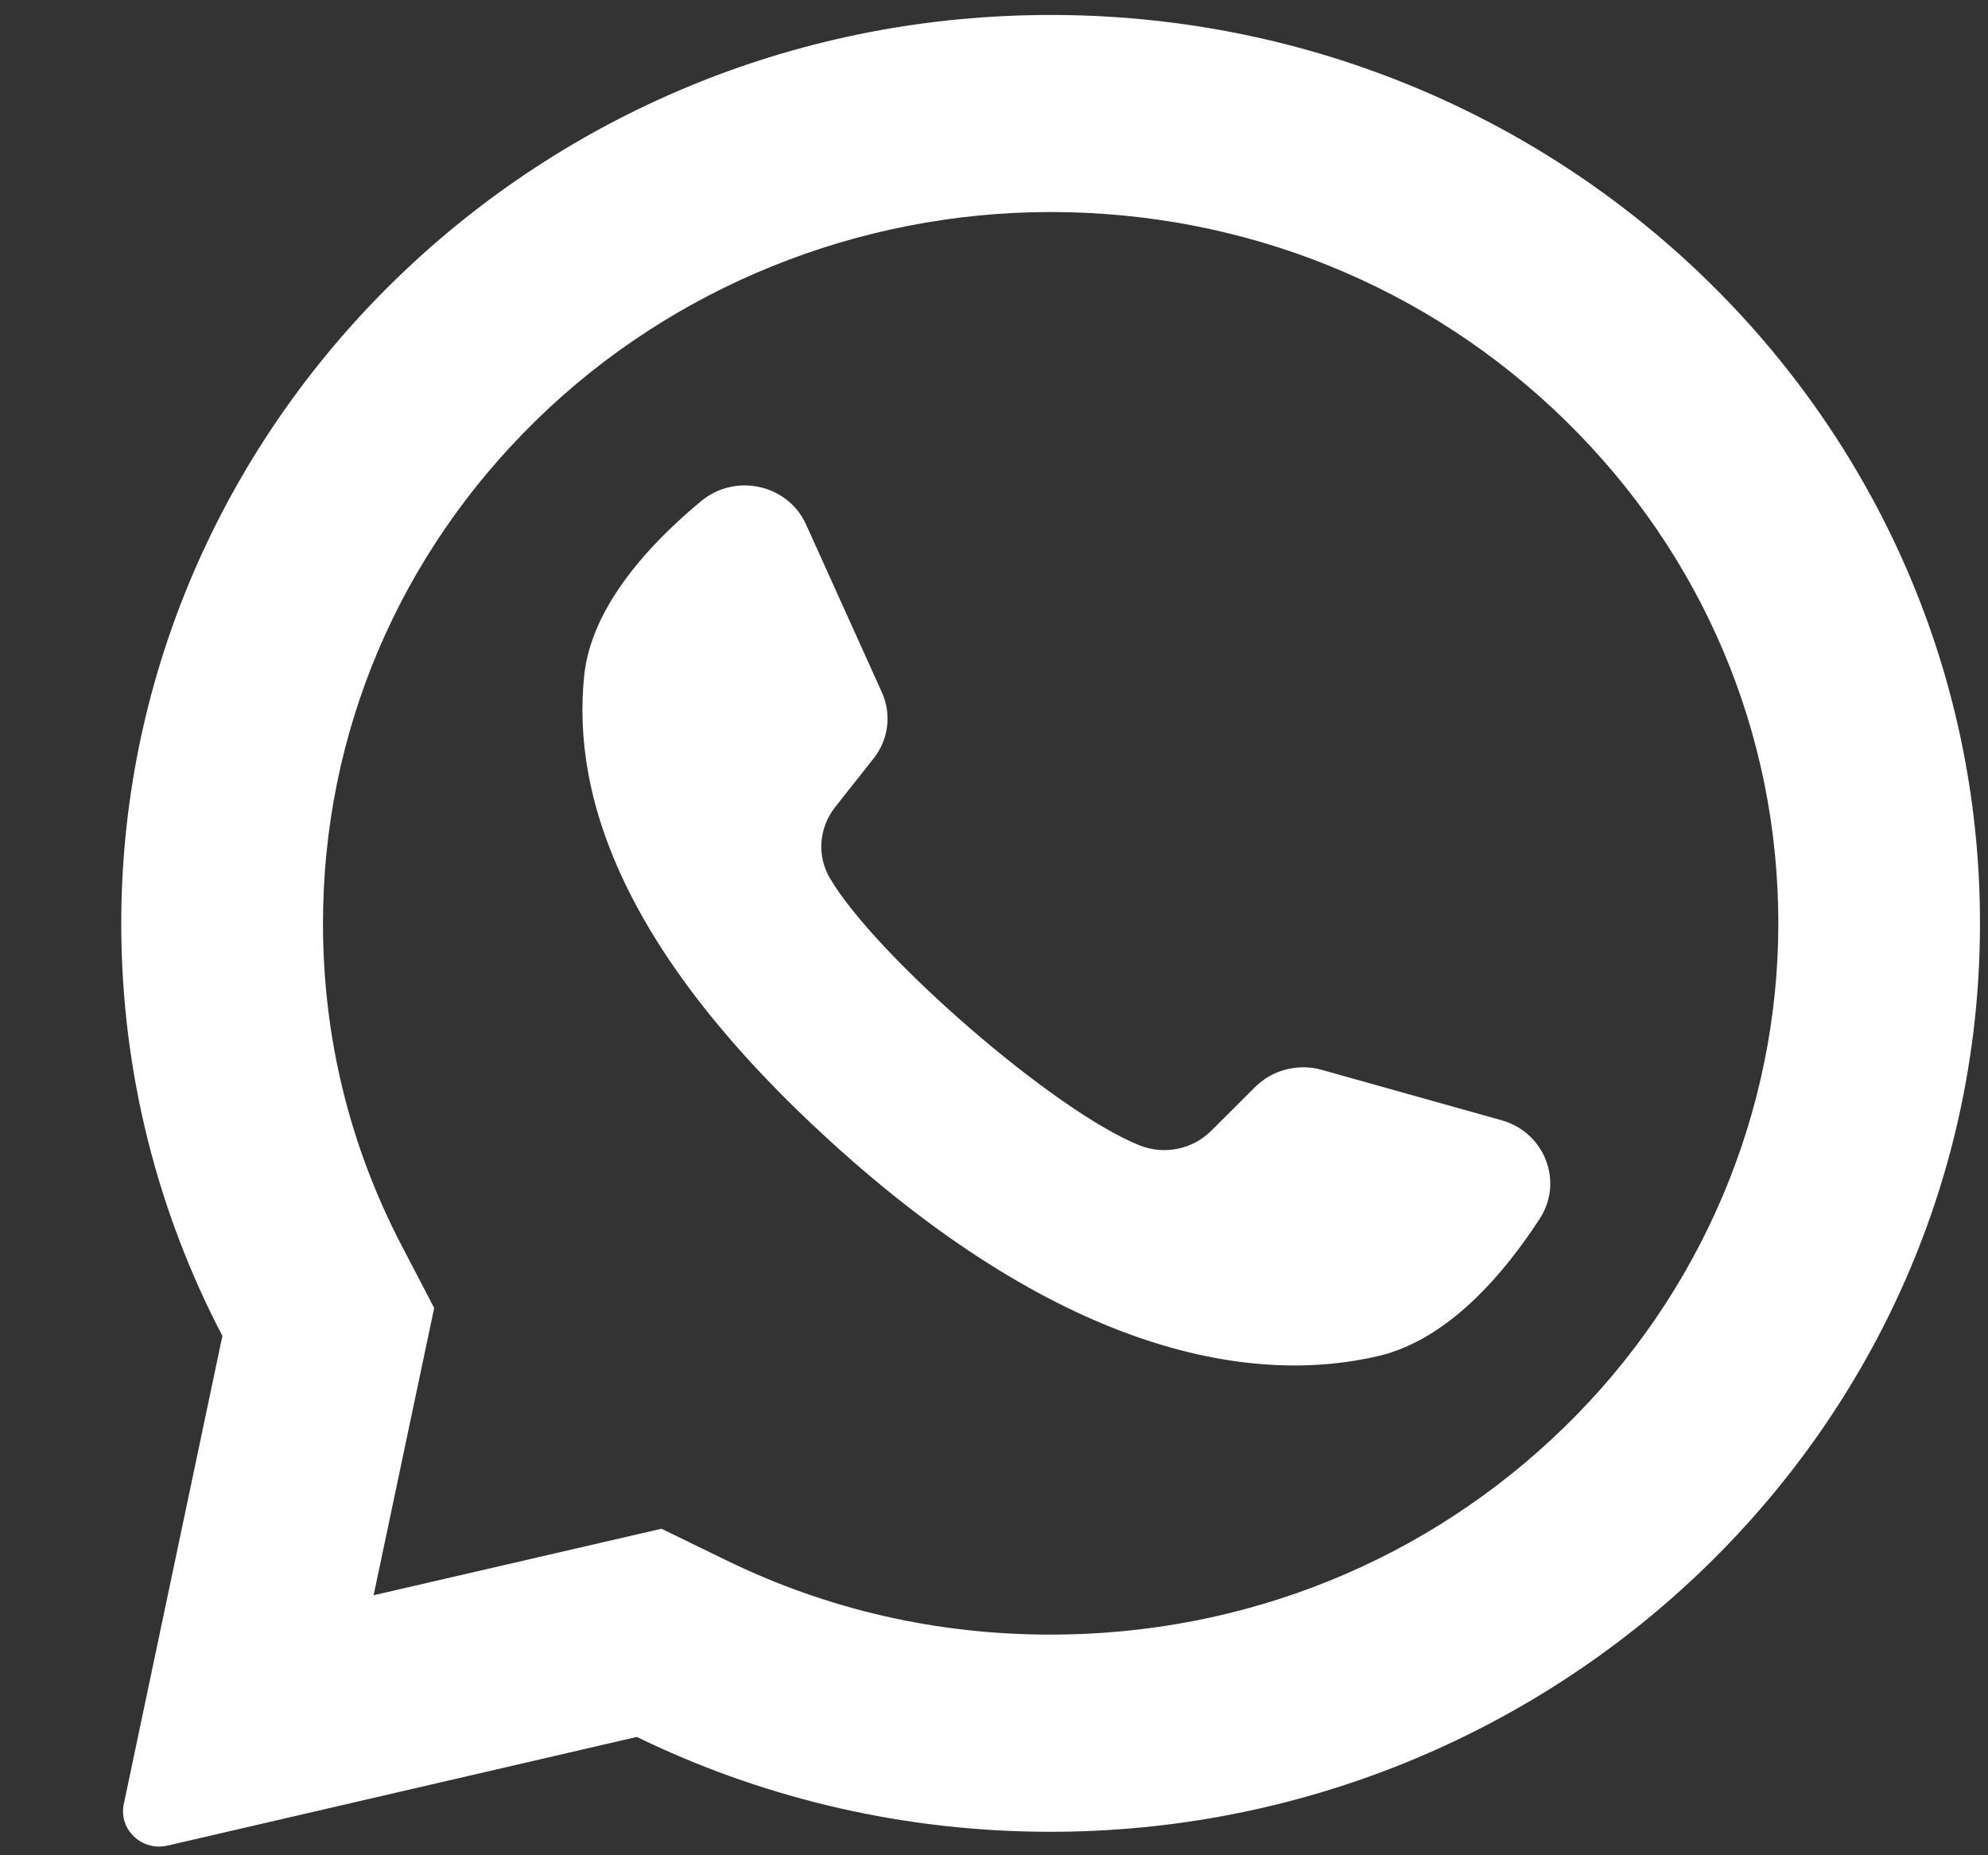 <svg width="15" height="14" viewBox="0 0 15 14" fill="none" xmlns="http://www.w3.org/2000/svg">
<rect x="0" y="0" width="15" height="14" fill="#333333" stroke="none"/>
<path d="M7.585 0.121C3.85 0.294 0.904 3.334 0.915 6.989C0.918 8.102 1.193 9.153 1.678 10.081L0.934 13.614C0.894 13.805 1.07 13.972 1.264 13.927L4.805 13.107C5.715 13.55 6.737 13.806 7.818 13.822C11.635 13.879 14.817 10.917 14.936 7.187C15.064 3.189 11.688 -0.071 7.585 0.121ZM11.81 10.763C10.773 11.777 9.394 12.335 7.927 12.335C7.069 12.335 6.246 12.147 5.484 11.776L4.991 11.536L2.819 12.038L3.276 9.87L3.033 9.404C2.637 8.646 2.437 7.826 2.437 6.968C2.437 5.534 3.008 4.186 4.045 3.172C5.072 2.167 6.474 1.6 7.927 1.6C9.394 1.6 10.773 2.158 11.81 3.172C12.847 4.186 13.418 5.534 13.418 6.968C13.418 8.389 12.838 9.759 11.81 10.763Z" fill="white"/>
<path d="M11.331 8.454L9.972 8.073C9.794 8.023 9.601 8.073 9.471 8.202L9.139 8.533C8.999 8.673 8.787 8.717 8.601 8.644C7.959 8.39 6.607 7.215 6.262 6.627C6.162 6.458 6.179 6.246 6.301 6.091L6.591 5.724C6.705 5.581 6.729 5.388 6.653 5.222L6.082 3.958C5.945 3.655 5.55 3.567 5.291 3.781C4.912 4.095 4.462 4.571 4.408 5.098C4.311 6.029 4.719 7.202 6.263 8.61C8.046 10.237 9.473 10.452 10.403 10.232C10.931 10.107 11.352 9.606 11.618 9.196C11.799 8.917 11.656 8.546 11.331 8.454Z" fill="white"/>
</svg>
